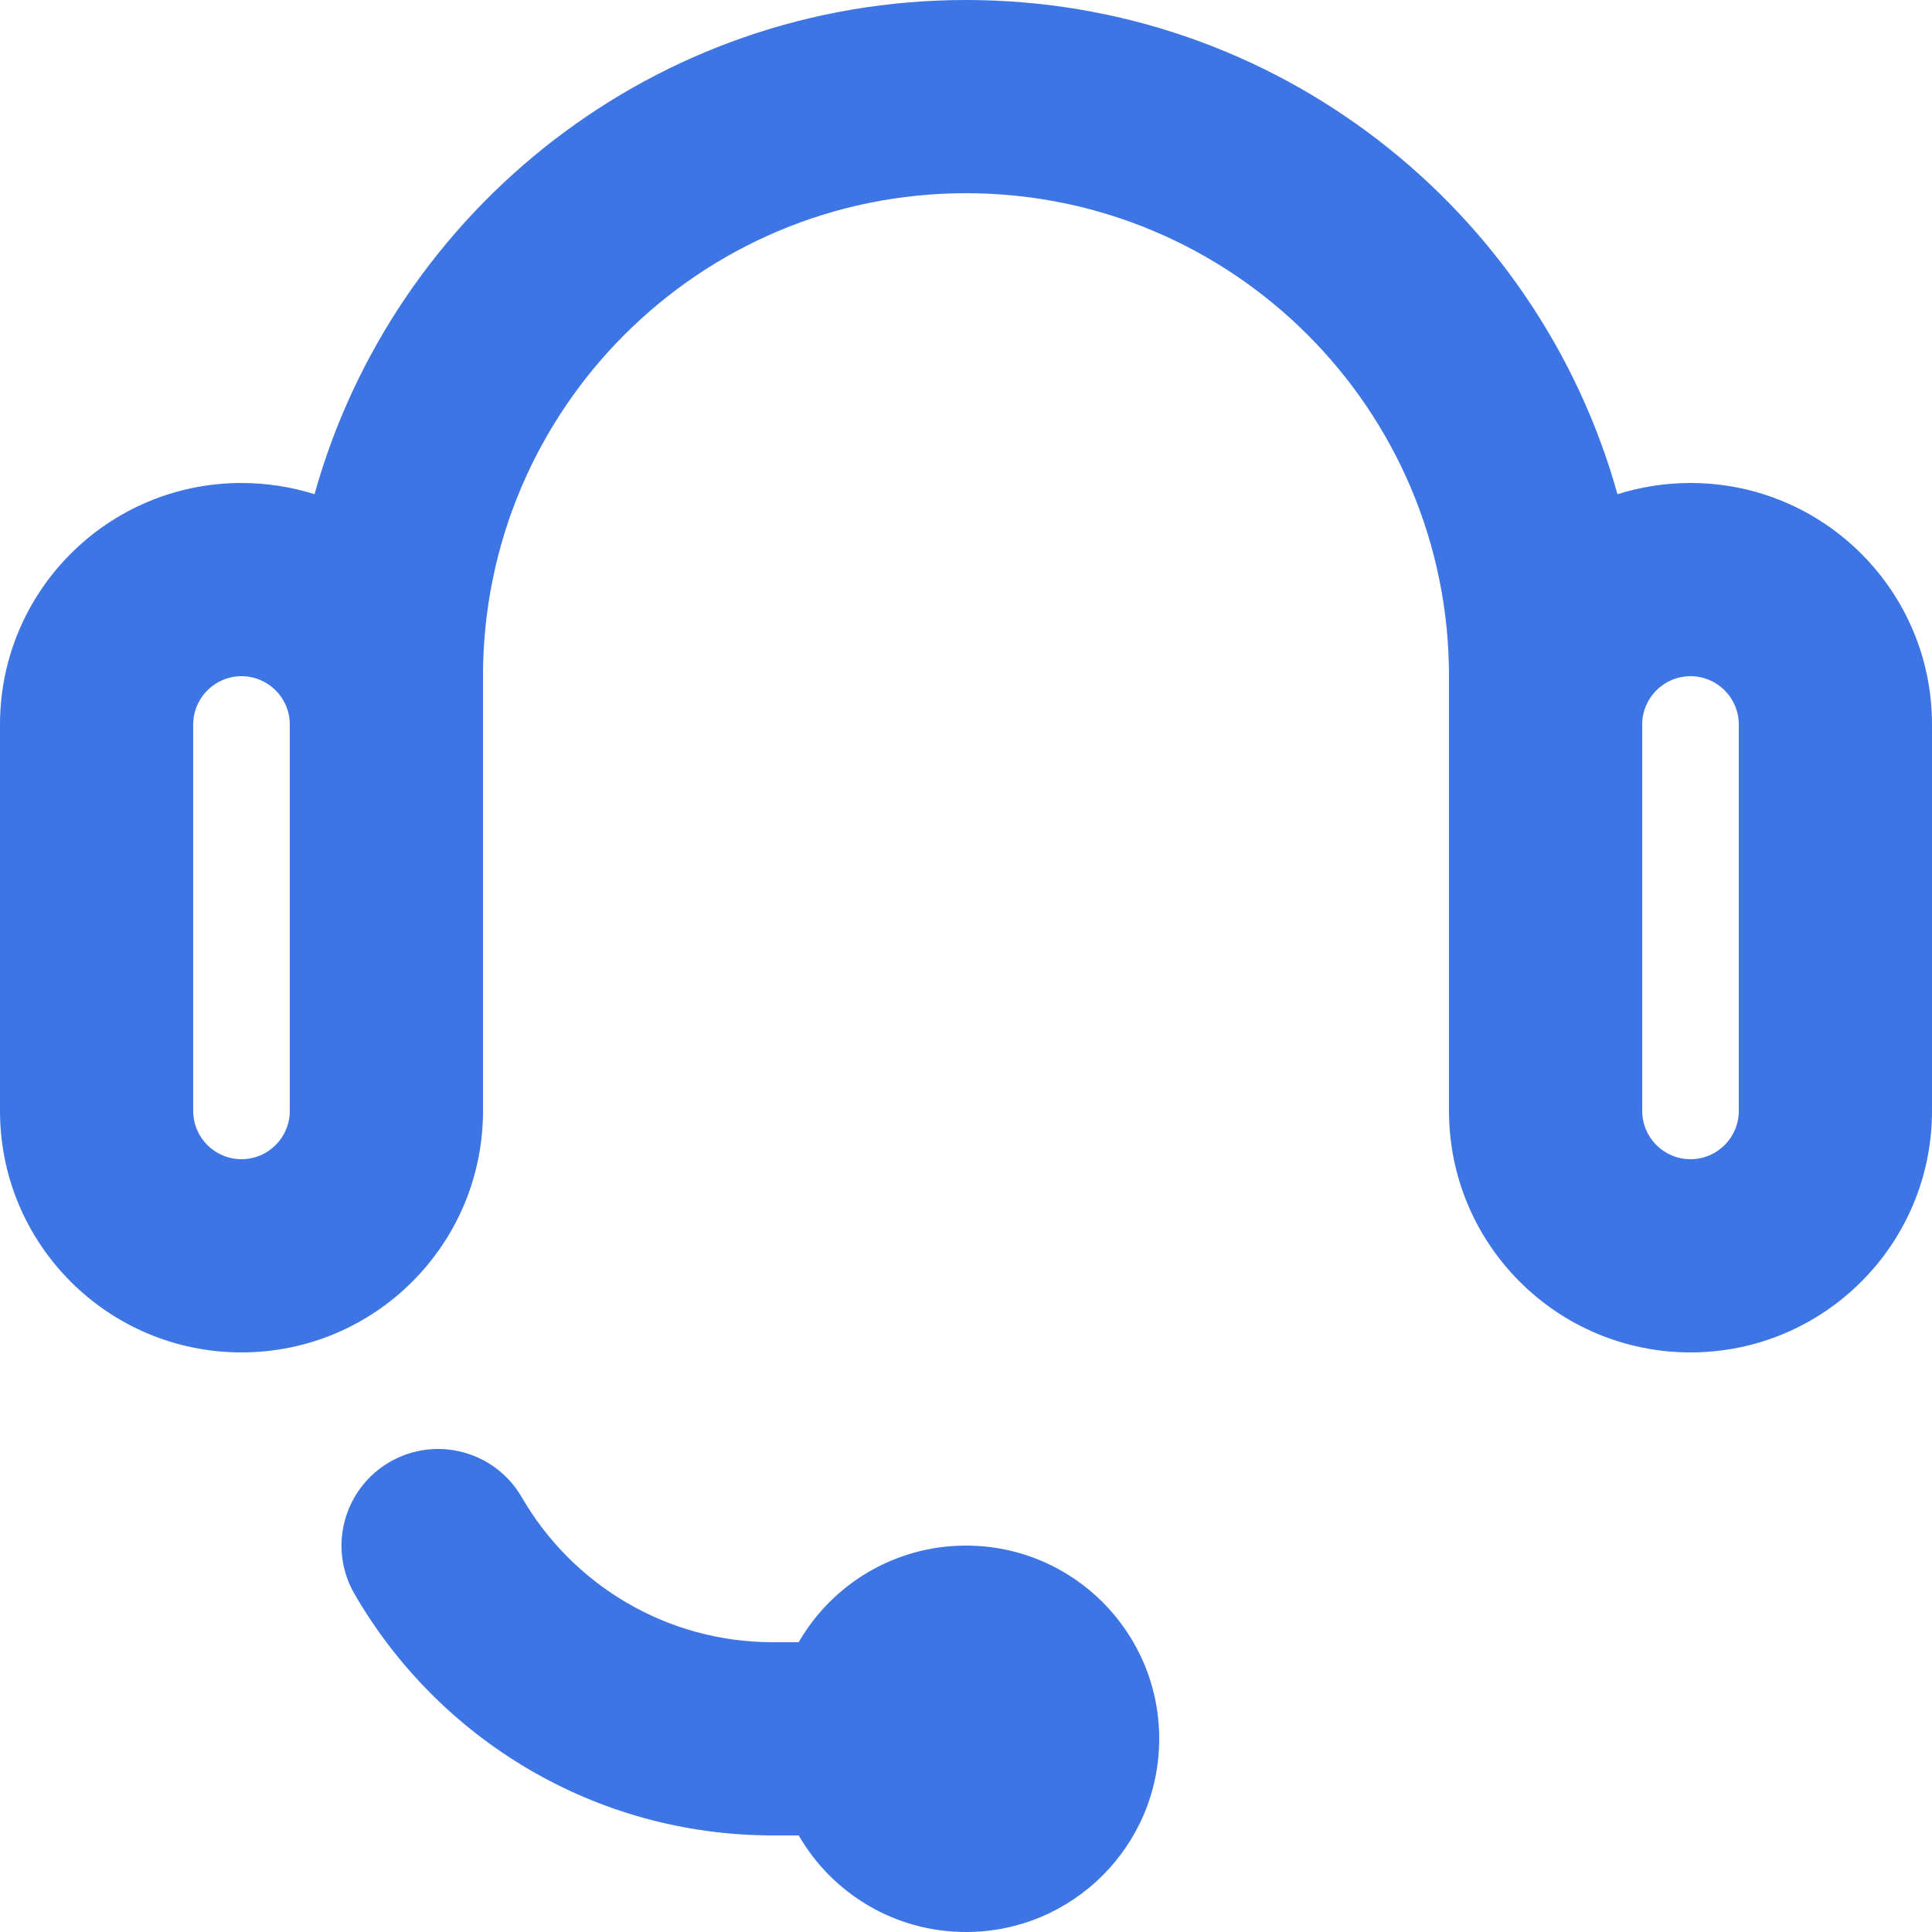 <svg width="20" height="20" viewBox="0 0 20 20" fill="none" xmlns="http://www.w3.org/2000/svg">
<path fill-rule="evenodd" clip-rule="evenodd" d="M5 7C5 4.239 7.239 2 10 2C12.761 2 15 4.239 15 7V7.5V11V11.5C15 12.881 16.119 14 17.5 14C18.881 14 20 12.881 20 11.5V7.5C20 6.119 18.881 5 17.5 5C17.236 5 16.982 5.041 16.744 5.116C15.921 2.165 13.213 0 10 0C6.787 0 4.079 2.165 3.256 5.116C3.018 5.041 2.764 5 2.5 5C1.119 5 0 6.119 0 7.5V11.5C0 12.881 1.119 14 2.5 14C3.881 14 5 12.881 5 11.5V11V7.5V7ZM17 11V7.5C17 7.224 17.224 7 17.5 7C17.776 7 18 7.224 18 7.5V11.5C18 11.776 17.776 12 17.5 12C17.224 12 17 11.776 17 11.5V11ZM3 7.5V11V11.5C3 11.776 2.776 12 2.5 12C2.224 12 2 11.776 2 11.5V7.5C2 7.224 2.224 7 2.5 7C2.776 7 3 7.224 3 7.5L3 7.5ZM5.401 15.499C5.124 15.021 4.513 14.858 4.035 15.134C3.557 15.411 3.393 16.023 3.67 16.501C4.533 17.993 6.148 19 8 19H8H8.268C8.613 19.598 9.26 20 10 20C11.105 20 12 19.105 12 18C12 16.895 11.105 16 10 16C9.26 16 8.613 16.402 8.268 17H8H8C6.891 17 5.921 16.398 5.401 15.499Z" fill="#3D75E4"/>
</svg>
